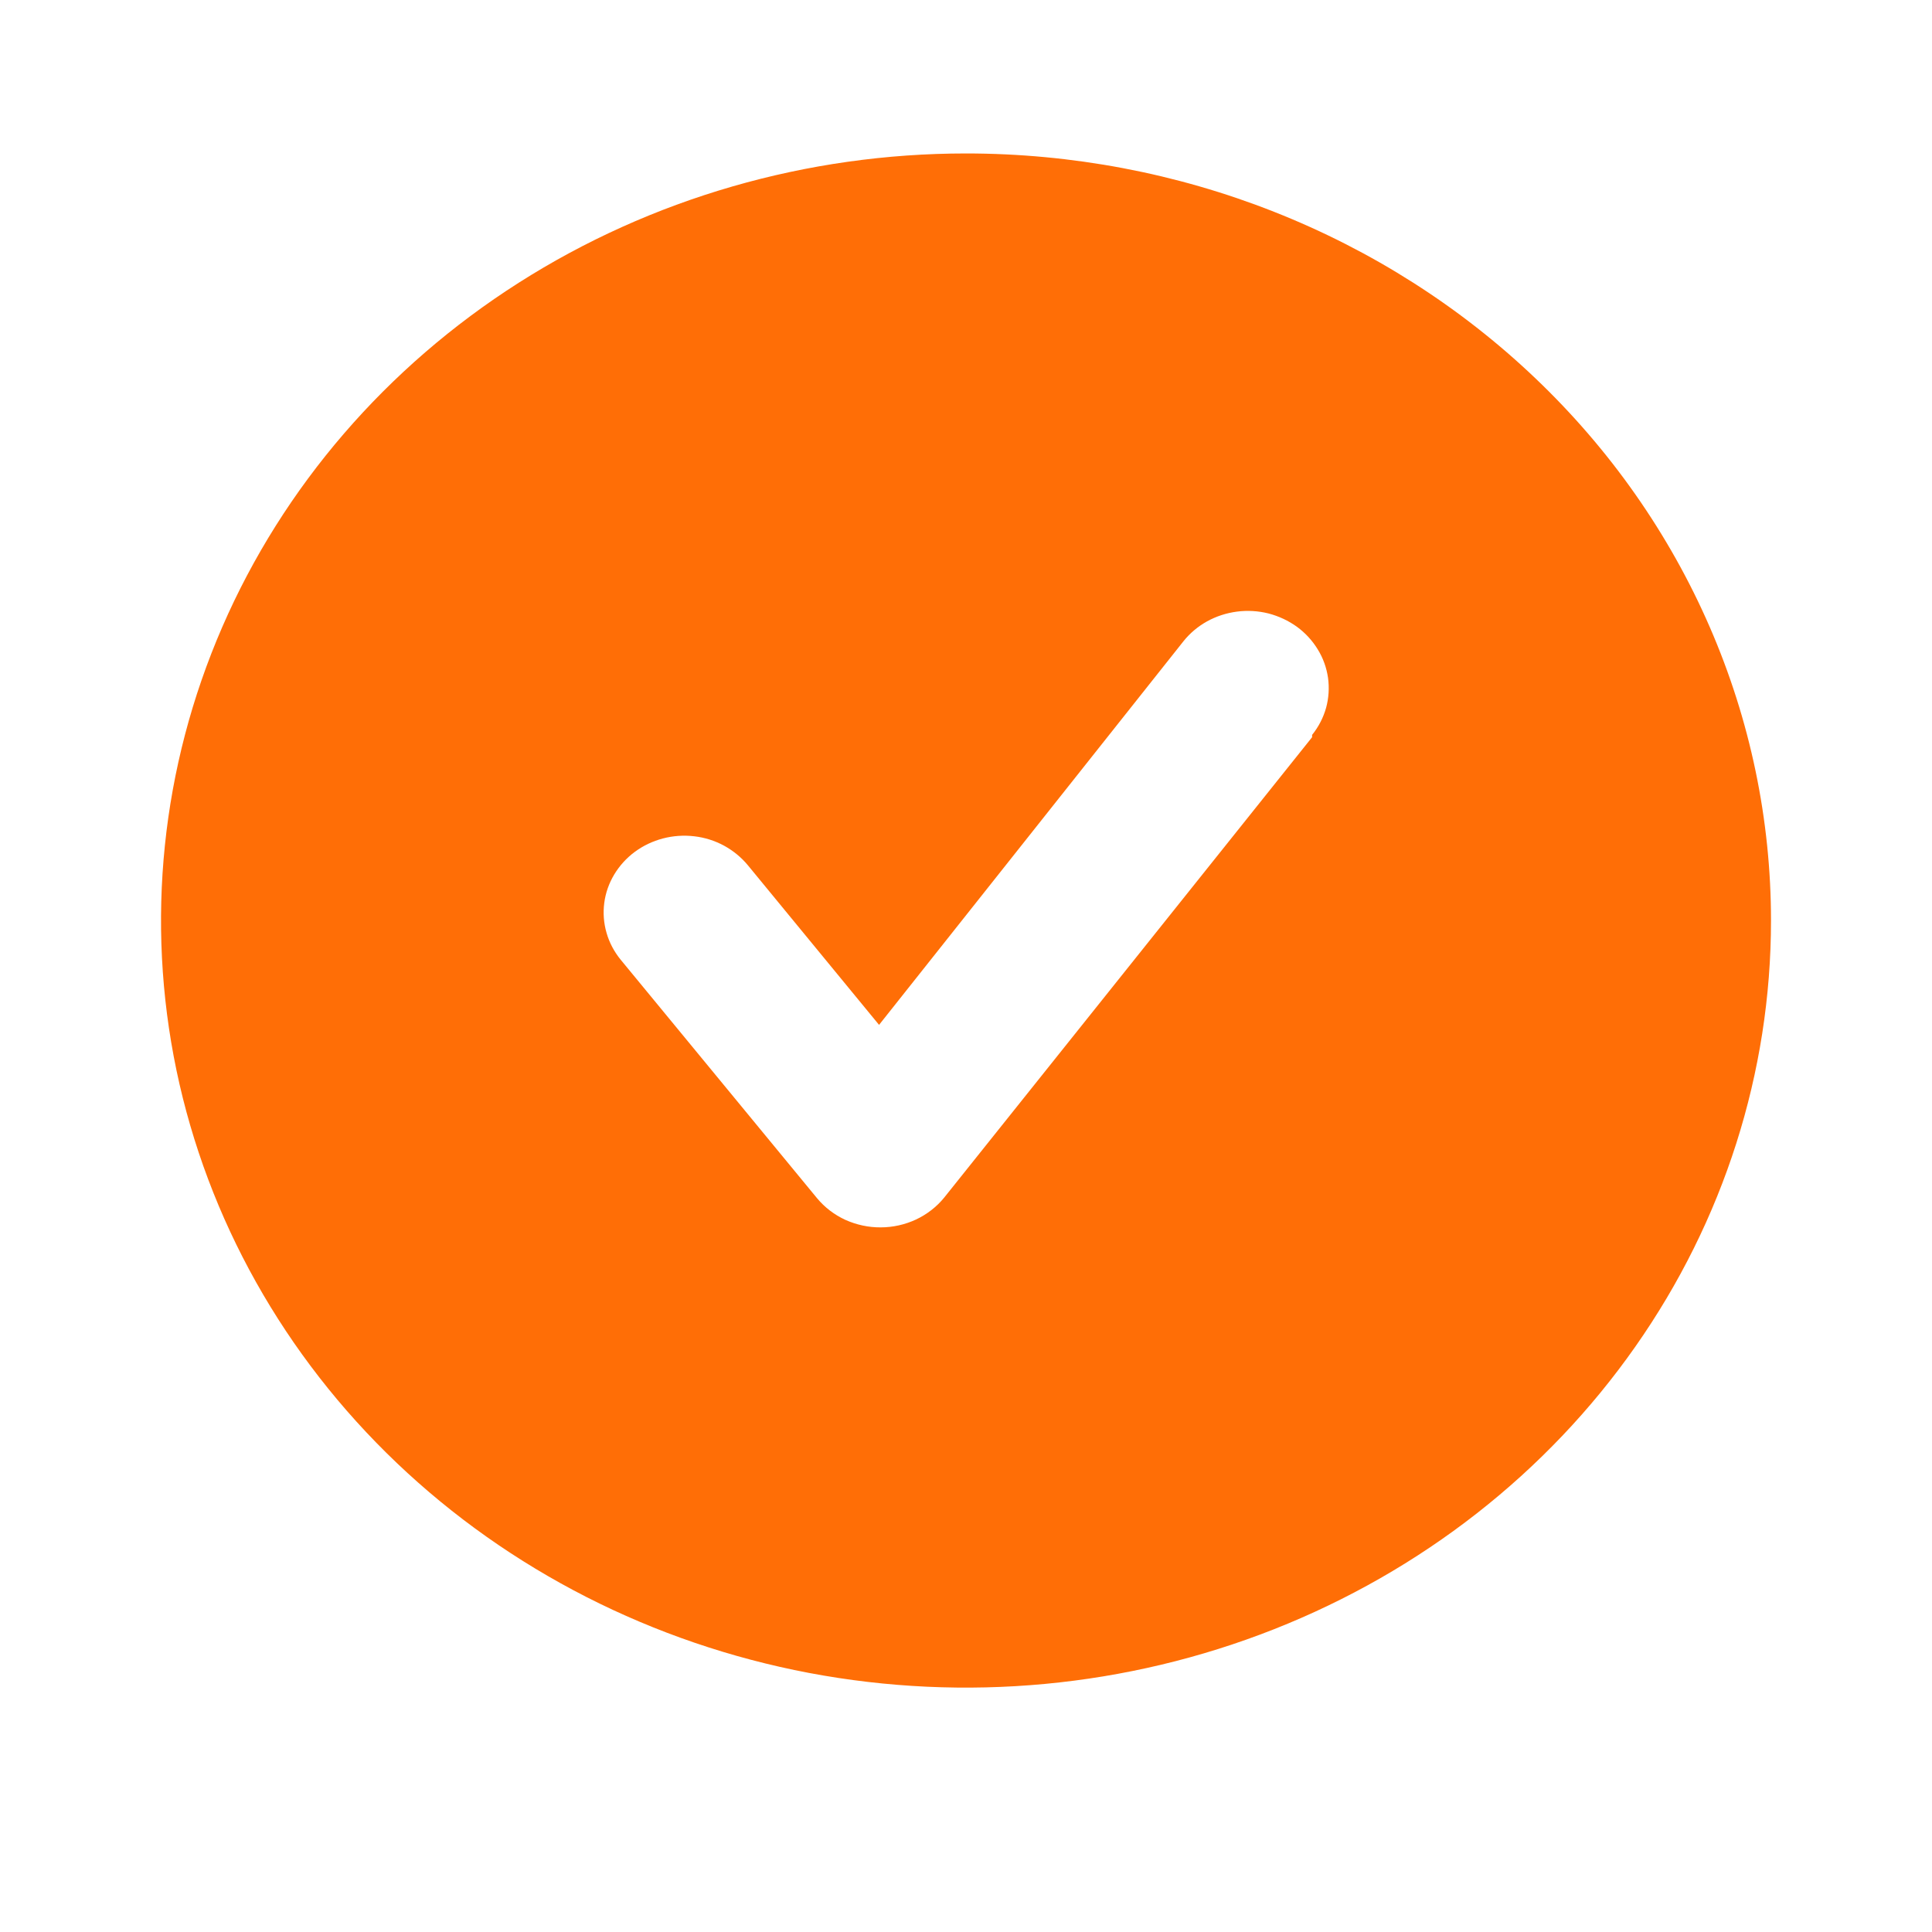 <svg width="21" height="21" viewBox="0 0 21 21" fill="none" xmlns="http://www.w3.org/2000/svg">
<path d="M10.5 1.668C8.769 1.668 7.078 2.157 5.639 3.073C4.2 3.989 3.078 5.291 2.416 6.815C1.754 8.339 1.581 10.015 1.918 11.633C2.256 13.25 3.089 14.736 4.313 15.902C5.537 17.068 7.096 17.862 8.793 18.184C10.49 18.505 12.25 18.34 13.848 17.709C15.447 17.078 16.814 16.009 17.775 14.638C18.737 13.267 19.25 11.655 19.25 10.006C19.25 8.911 19.024 7.827 18.584 6.815C18.144 5.803 17.5 4.884 16.687 4.11C15.875 3.336 14.91 2.721 13.848 2.302C12.787 1.883 11.649 1.668 10.5 1.668ZM14.262 8.013L10.264 13.016C10.182 13.117 10.078 13.198 9.958 13.255C9.838 13.311 9.706 13.341 9.572 13.341C9.44 13.342 9.308 13.313 9.188 13.259C9.069 13.204 8.964 13.124 8.881 13.024L6.746 10.431C6.676 10.345 6.623 10.246 6.593 10.14C6.562 10.034 6.554 9.924 6.568 9.815C6.582 9.706 6.619 9.601 6.676 9.506C6.733 9.411 6.809 9.327 6.899 9.26C7.083 9.124 7.315 9.063 7.546 9.09C7.66 9.103 7.77 9.138 7.87 9.192C7.97 9.247 8.058 9.319 8.129 9.405L9.555 11.14L12.863 6.971C12.933 6.883 13.02 6.81 13.12 6.754C13.22 6.699 13.33 6.663 13.445 6.648C13.559 6.633 13.676 6.64 13.788 6.668C13.899 6.697 14.004 6.746 14.096 6.812C14.188 6.879 14.265 6.963 14.323 7.058C14.382 7.153 14.419 7.258 14.435 7.367C14.45 7.477 14.443 7.588 14.414 7.694C14.384 7.8 14.333 7.9 14.262 7.988V8.013Z" fill="#FF6E06"/>
</svg>
